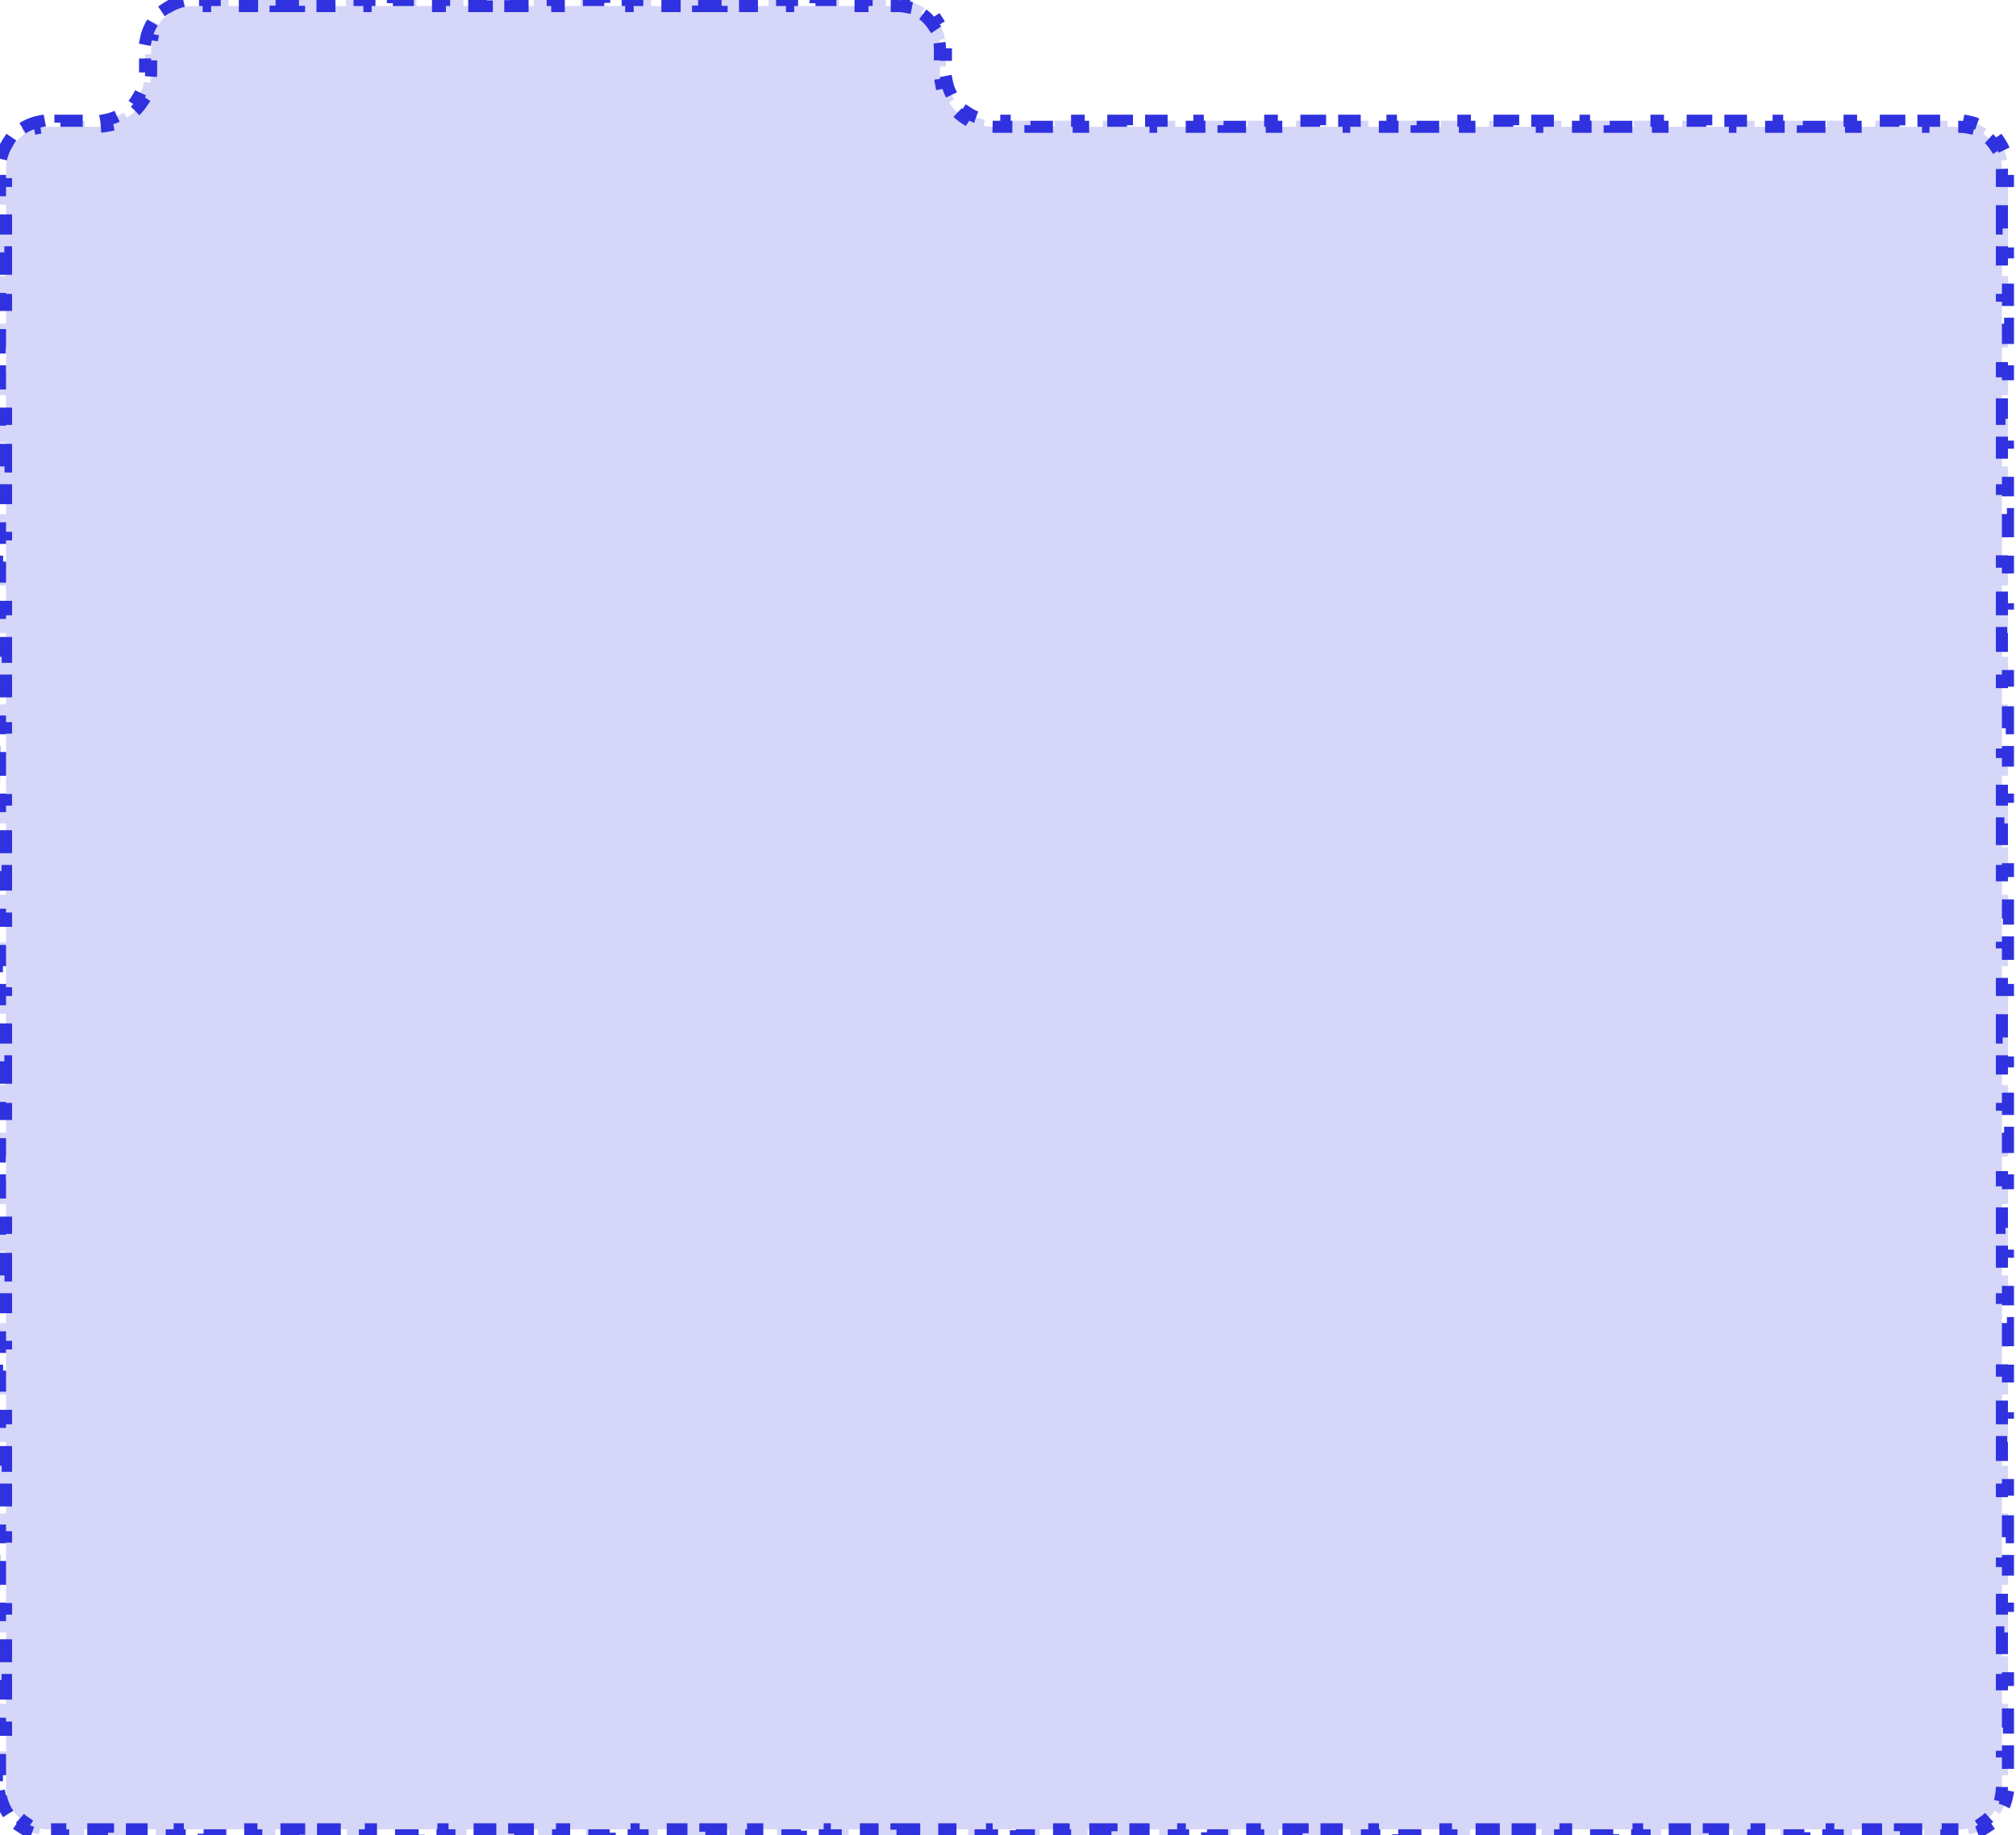 <svg width="167" height="152" viewBox="0 0 167 152" fill="none" xmlns="http://www.w3.org/2000/svg">
<path d="M0.674 150.222C0.386 149.793 0.18 149.305 0.076 148.781L0.567 148.684C0.523 148.463 0.5 148.234 0.5 148V147.015H0V145.044H0.5V143.074H0V141.103H0.5V139.132H0V137.162H0.5V135.191H0V133.221H0.5V131.25H0V129.279H0.5V127.309H0V125.338H0.5V123.368H0V121.397H0.5V119.426H0V117.456H0.5V115.485H0V113.515H0.5V111.544H0V109.574H0.5V107.603H0V105.632H0.5V103.662H0V101.691H0.5V99.721H0V97.75H0.5V95.779H0V93.809H0.5V91.838H0V89.868H0.5V87.897H0V85.927H0.5V83.956H0V81.985H0.5V80.015H0V78.044H0.5V76.073H0V74.103H0.5V72.132H0V70.162H0.5V68.191H0V66.221H0.5V64.25H0V62.279H0.5V60.309H0V58.338H0.5V56.368H0V54.397H0.5V52.426H0V50.456H0.5V48.485H0V46.515H0.5V44.544H0V42.574H0.5V40.603H0V38.632H0.5V36.662H0V34.691H0.5V32.721H0V30.75H0.5V28.779H0V26.809H0.5V24.838H0V22.868H0.5V20.897H0V18.927H0.5V16.956H0V14.985H0.5V14C0.5 13.766 0.523 13.537 0.567 13.316L0.076 13.219C0.18 12.695 0.386 12.207 0.674 11.777L1.089 12.056C1.345 11.674 1.674 11.345 2.056 11.089L1.778 10.674C2.207 10.386 2.695 10.18 3.219 10.076L3.316 10.567C3.537 10.523 3.766 10.5 4 10.5H5.005V10H7.014V10.5H8.018C8.318 10.5 8.612 10.471 8.896 10.414L8.799 9.924C9.324 9.82 9.812 9.614 10.241 9.326L10.519 9.742C11.009 9.413 11.432 8.991 11.76 8.501L11.345 8.222C11.632 7.793 11.838 7.305 11.942 6.781L12.433 6.878C12.489 6.593 12.518 6.3 12.518 6V5.5H12.018V4.5H12.518V4C12.518 3.766 12.541 3.537 12.585 3.316L12.094 3.219C12.198 2.695 12.405 2.207 12.692 1.778L13.107 2.056C13.363 1.674 13.692 1.345 14.074 1.089L13.796 0.674C14.225 0.386 14.713 0.18 15.238 0.076L15.335 0.567C15.555 0.523 15.784 0.5 16.018 0.5H16.991V0H18.935V0.5H20.88V0H22.825V0.5H24.769V0H26.714V0.5H28.659V0H30.604V0.5H32.548V0H34.493V0.5H36.438V0H38.382V0.5H40.327V0H42.272V0.5H44.217V0H46.161V0.5H48.106V0H50.051V0.5H51.995V0H53.94V0.5H55.885V0H57.829V0.5H59.774V0H61.719V0.5H63.663V0H65.608V0.5H67.553V0H69.498V0.5H71.442V0H73.387V0.5H74.359C74.594 0.5 74.822 0.523 75.043 0.567L75.14 0.076C75.665 0.18 76.153 0.386 76.582 0.674L76.304 1.089C76.686 1.345 77.014 1.674 77.27 2.056L77.686 1.778C77.973 2.207 78.179 2.695 78.283 3.219L77.793 3.316C77.836 3.537 77.859 3.766 77.859 4V4.5H78.359V5.5H77.859V6C77.859 6.3 77.889 6.593 77.945 6.878L78.436 6.781C78.539 7.305 78.746 7.793 79.033 8.222L78.618 8.501C78.946 8.991 79.368 9.413 79.859 9.742L80.137 9.326C80.566 9.614 81.054 9.82 81.579 9.924L81.482 10.414C81.766 10.471 82.059 10.5 82.359 10.5H83.359V10H85.358V10.5H87.358V10H89.357V10.5H91.356V10H93.356V10.5H95.355V10H97.354V10.5H99.354V10H101.353V10.5H103.352V10H105.352V10.5H107.351V10H109.351V10.5H111.35V10H113.349V10.5H115.349V10H117.348V10.5H119.347V10H121.347V10.5H123.346V10H125.345V10.5H127.345V10H129.344V10.5H131.343V10H133.343V10.5H135.342V10H137.341V10.5H139.341V10H141.34V10.5H143.34V10H145.339V10.5H147.338V10H149.338V10.5H151.337V10H153.336V10.5H155.336V10H157.335V10.5H159.334V10H161.334V10.5H162.333C162.568 10.5 162.796 10.523 163.017 10.567L163.114 10.076C163.639 10.18 164.127 10.386 164.556 10.674L164.278 11.089C164.66 11.345 164.988 11.674 165.244 12.056L165.66 11.777C165.947 12.207 166.153 12.695 166.257 13.219L165.767 13.316C165.81 13.537 165.833 13.766 165.833 14V14.985H166.333V16.956H165.833V18.927H166.333V20.897H165.833V22.868H166.333V24.838H165.833V26.809H166.333V28.779H165.833V30.75H166.333V32.721H165.833V34.691H166.333V36.662H165.833V38.632H166.333V40.603H165.833V42.574H166.333V44.544H165.833V46.515H166.333V48.485H165.833V50.456H166.333V52.426H165.833V54.397H166.333V56.368H165.833V58.338H166.333V60.309H165.833V62.279H166.333V64.25H165.833V66.221H166.333V68.191H165.833V70.162H166.333V72.132H165.833V74.103H166.333V76.073H165.833V78.044H166.333V80.015H165.833V81.985H166.333V83.956H165.833V85.927H166.333V87.897H165.833V89.868H166.333V91.838H165.833V93.809H166.333V95.779H165.833V97.75H166.333V99.721H165.833V101.691H166.333V103.662H165.833V105.632H166.333V107.603H165.833V109.574H166.333V111.544H165.833V113.515H166.333V115.485H165.833V117.456H166.333V119.426H165.833V121.397H166.333V123.368H165.833V125.338H166.333V127.309H165.833V129.279H166.333V131.25H165.833V133.221H166.333V135.191H165.833V137.162H166.333V139.132H165.833V141.103H166.333V143.074H165.833V145.044H166.333V147.015H165.833V148C165.833 148.234 165.81 148.463 165.767 148.684L166.257 148.781C166.153 149.305 165.947 149.793 165.66 150.222L165.244 149.944C164.988 150.326 164.66 150.655 164.278 150.911L164.556 151.326C164.127 151.614 163.639 151.82 163.114 151.924L163.017 151.433C162.796 151.477 162.568 151.5 162.333 151.5H161.344V152H159.365V151.5H157.385V152H155.406V151.5H153.427V152H151.448V151.5H149.469V152H147.49V151.5H145.51V152H143.531V151.5H141.552V152H139.573V151.5H137.594V152H135.615V151.5H133.635V152H131.656V151.5H129.677V152H127.698V151.5H125.719V152H123.74V151.5H121.76V152H119.781V151.5H117.802V152H115.823V151.5H113.844V152H111.865V151.5H109.885V152H107.906V151.5H105.927V152H103.948V151.5H101.969V152H99.99V151.5H98.01V152H96.031V151.5H94.052V152H92.073V151.5H90.094V152H88.115V151.5H86.135V152H84.156V151.5H82.177V152H80.198V151.5H78.219V152H76.24V151.5H74.26V152H72.281V151.5H70.302V152H68.323V151.5H66.344V152H64.365V151.5H62.385V152H60.406V151.5H58.427V152H56.448V151.5H54.469V152H52.49V151.5H50.51V152H48.531V151.5H46.552V152H44.573V151.5H42.594V152H40.615V151.5H38.635V152H36.656V151.5H34.677V152H32.698V151.5H30.719V152H28.74V151.5H26.76V152H24.781V151.5H22.802V152H20.823V151.5H18.844V152H16.865V151.5H14.885V152H12.906V151.5H10.927V152H8.948V151.5H6.969V152H4.99V151.5H4C3.766 151.5 3.537 151.477 3.316 151.433L3.219 151.924C2.695 151.82 2.207 151.614 1.778 151.326L2.056 150.911C1.674 150.655 1.345 150.326 1.089 149.944L0.674 150.222Z" fill="#2F32DE" fill-opacity="0.2" stroke="#2F32DE" stroke-dasharray="2 2"/>
</svg>

